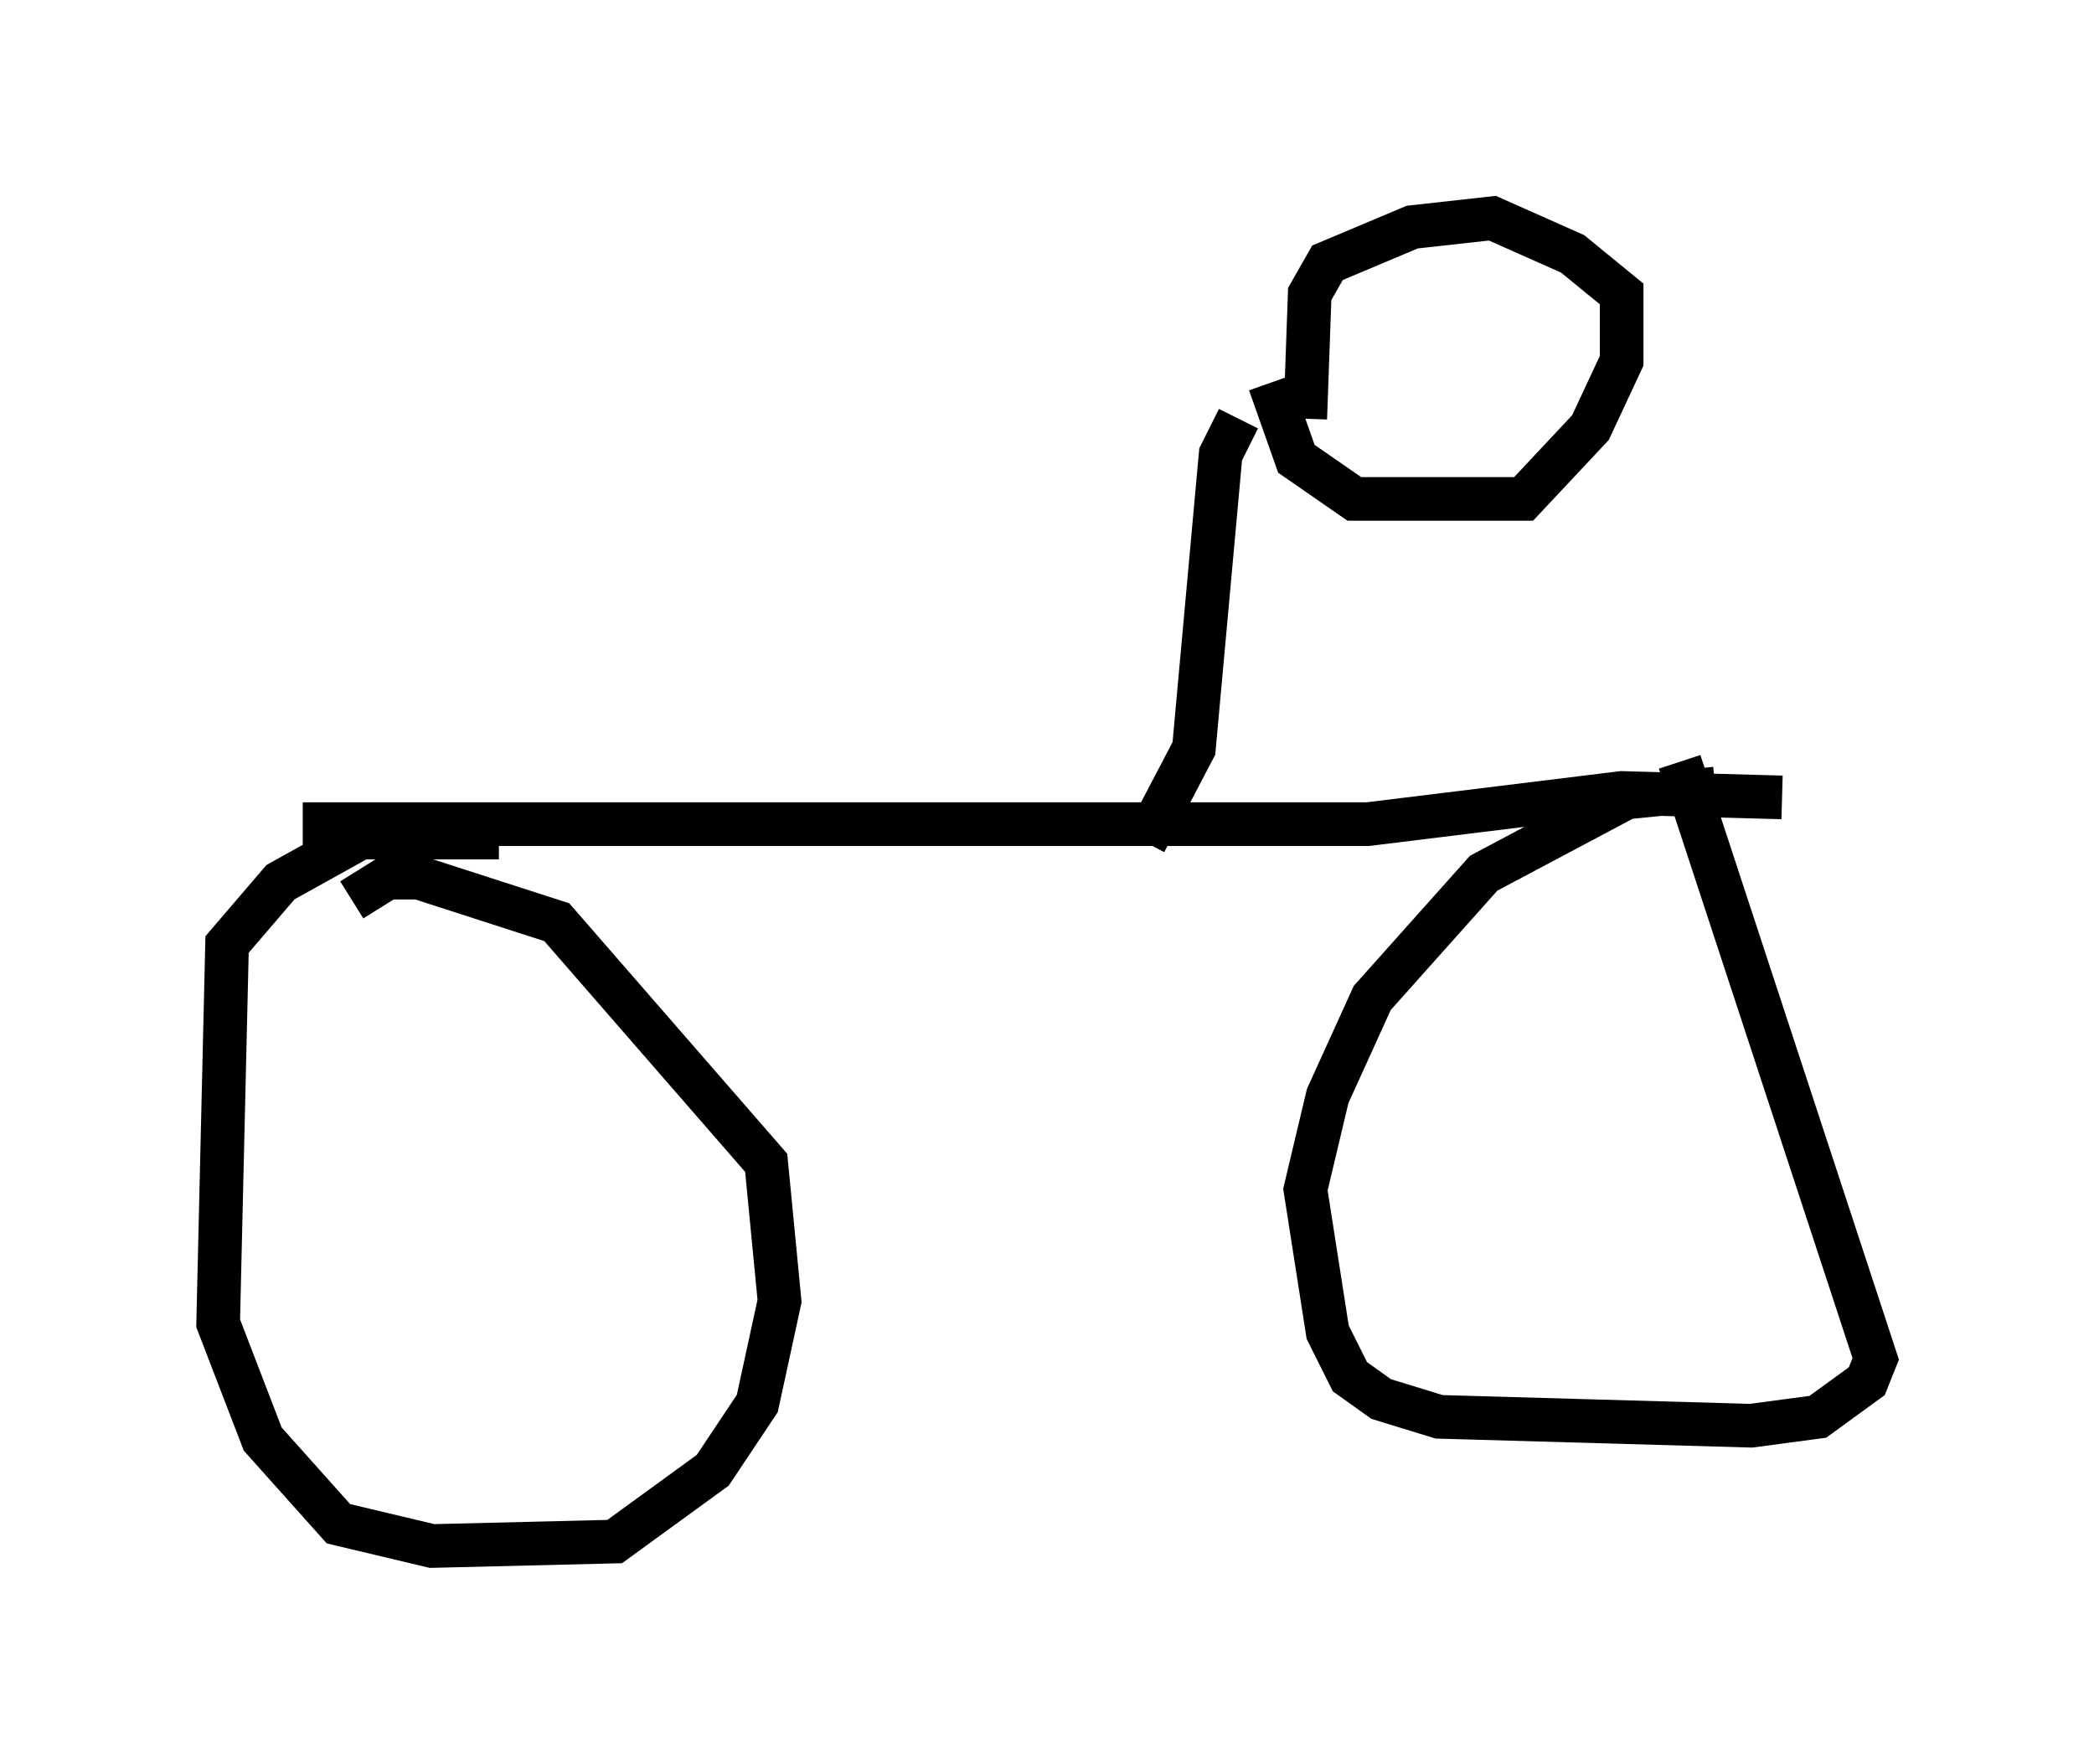 <?xml version="1.0" encoding="utf-8" ?>
<svg baseProfile="full" height="40.421" version="1.1" width="47.975" xmlns="http://www.w3.org/2000/svg" xmlns:ev="http://www.w3.org/2001/xml-events" xmlns:xlink="http://www.w3.org/1999/xlink"><defs /><rect fill="white" height="40.421" width="47.975" x="0" y="0" /><path d="M41.138, 18.986 m-1.838, -0.919 l-2.042, 0.204 -3.267, 1.735 l-2.552, 2.858 -1.021, 2.246 l-0.51, 2.144 0.51, 3.267 l0.51, 1.021 0.715, 0.51 l1.327, 0.408 7.146, 0.204 l1.531, -0.204 1.123, -0.817 l0.204, -0.51 -4.492, -13.679 m-27.052, 1.735 l-3.165, 0.0 -1.838, 1.021 l-1.225, 1.429 -0.204, 8.677 l1.021, 2.654 1.735, 1.94 l2.144, 0.51 4.185, -0.102 l2.246, -1.633 1.021, -1.531 l0.51, -2.348 -0.306, -3.165 l-4.798, -5.513 -3.165, -1.021 l-0.715, 0.0 -0.817, 0.51 m-1.123, -1.735 l24.398, 0.0 5.819, -0.715 l3.675, 0.102 m-12.454, -8.677 l-0.408, 0.817 -0.613, 6.738 l-1.123, 2.144 m2.858, -10.515 l0.613, 1.735 1.327, 0.919 l3.879, 0.0 1.531, -1.633 l0.715, -1.531 0.0, -1.531 l-1.123, -0.919 -1.838, -0.817 l-1.838, 0.204 -1.94, 0.817 l-0.408, 0.715 -0.102, 2.858 " fill="none" stroke="black" stroke-width="1" /></svg>